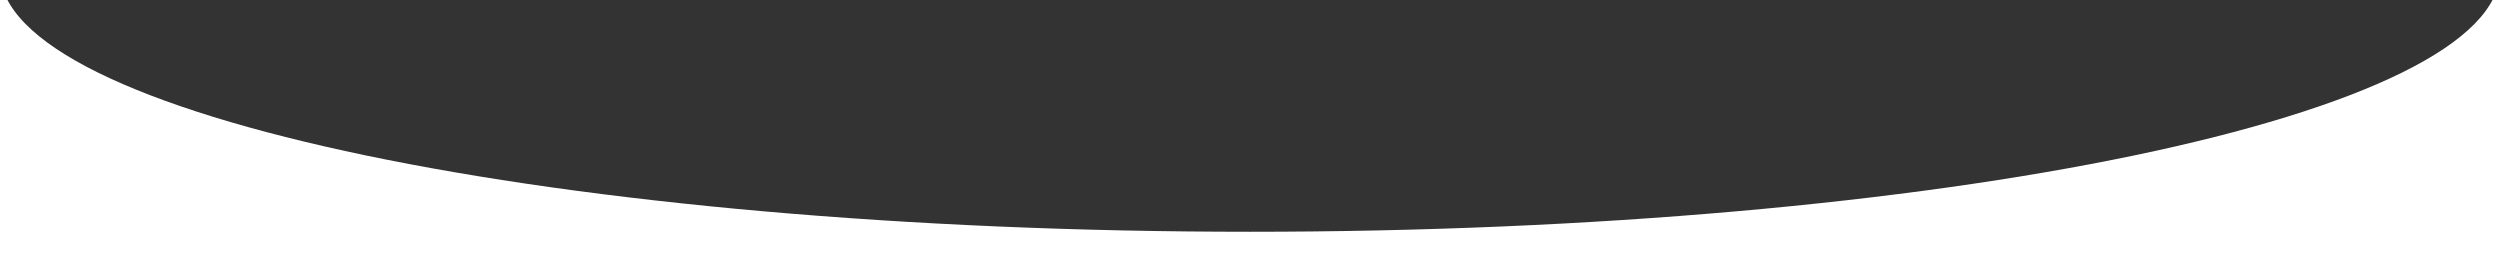 <svg width="1920" height="200" viewBox="0 0 1920 200" fill="none" xmlns="http://www.w3.org/2000/svg">
<rect x="0" y="0" width="1920" height="200" fill="#333333" stroke="none"/>
<g clip-path="url(#clip0_969_269)">
<path d="M1920 213H0V-287H1920V213ZM960 -222C429.807 -222 0 -132.457 0 -22C0 88.457 429.807 178 960 178C1490.19 178 1920 88.457 1920 -22C1920 -132.457 1490.19 -222 960 -222Z" fill="white"/>
</g>
<defs>
<clipPath id="clip0_969_269">
<rect width="1920" height="200" fill="white"/>
</clipPath>
</defs>
</svg>
